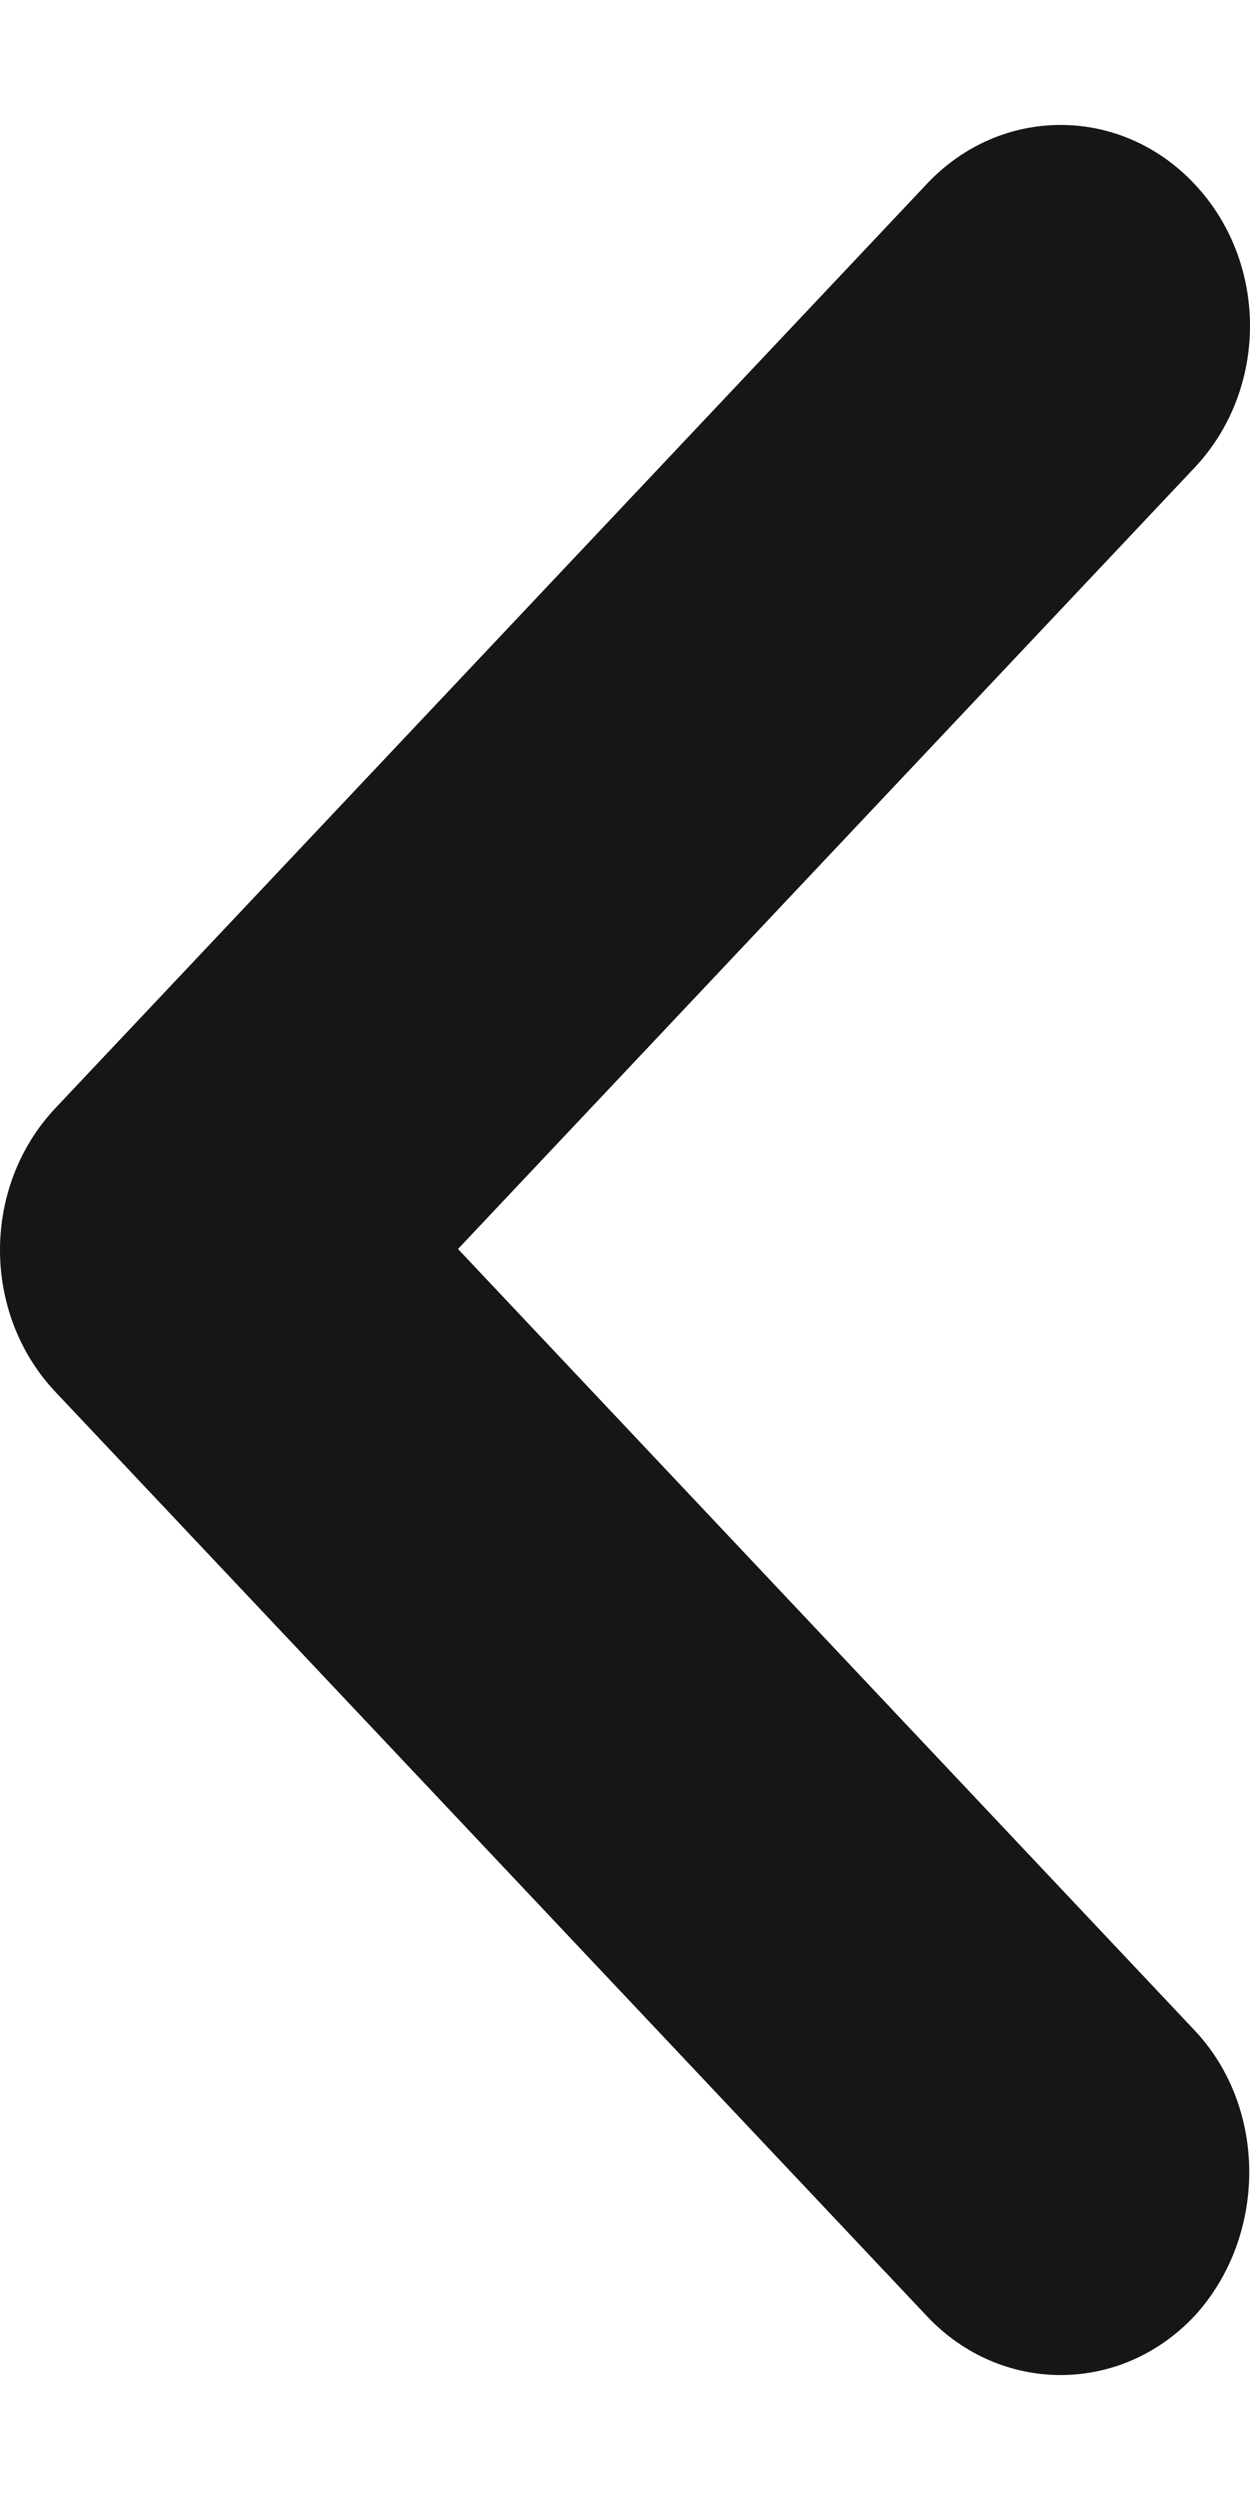 <svg width="5" height="10" viewBox="0 0 5 10" fill="none" xmlns="http://www.w3.org/2000/svg">
<path d="M4.778 8.121L1.832 4.996L4.778 1.871C5.074 1.557 5.074 1.05 4.778 0.736C4.482 0.421 4.003 0.421 3.707 0.736L0.222 4.432C-0.074 4.746 -0.074 5.254 0.222 5.568L3.707 9.264C4.003 9.579 4.482 9.579 4.778 9.264C5.066 8.95 5.074 8.435 4.778 8.121Z" fill="#161616"/>
</svg>
